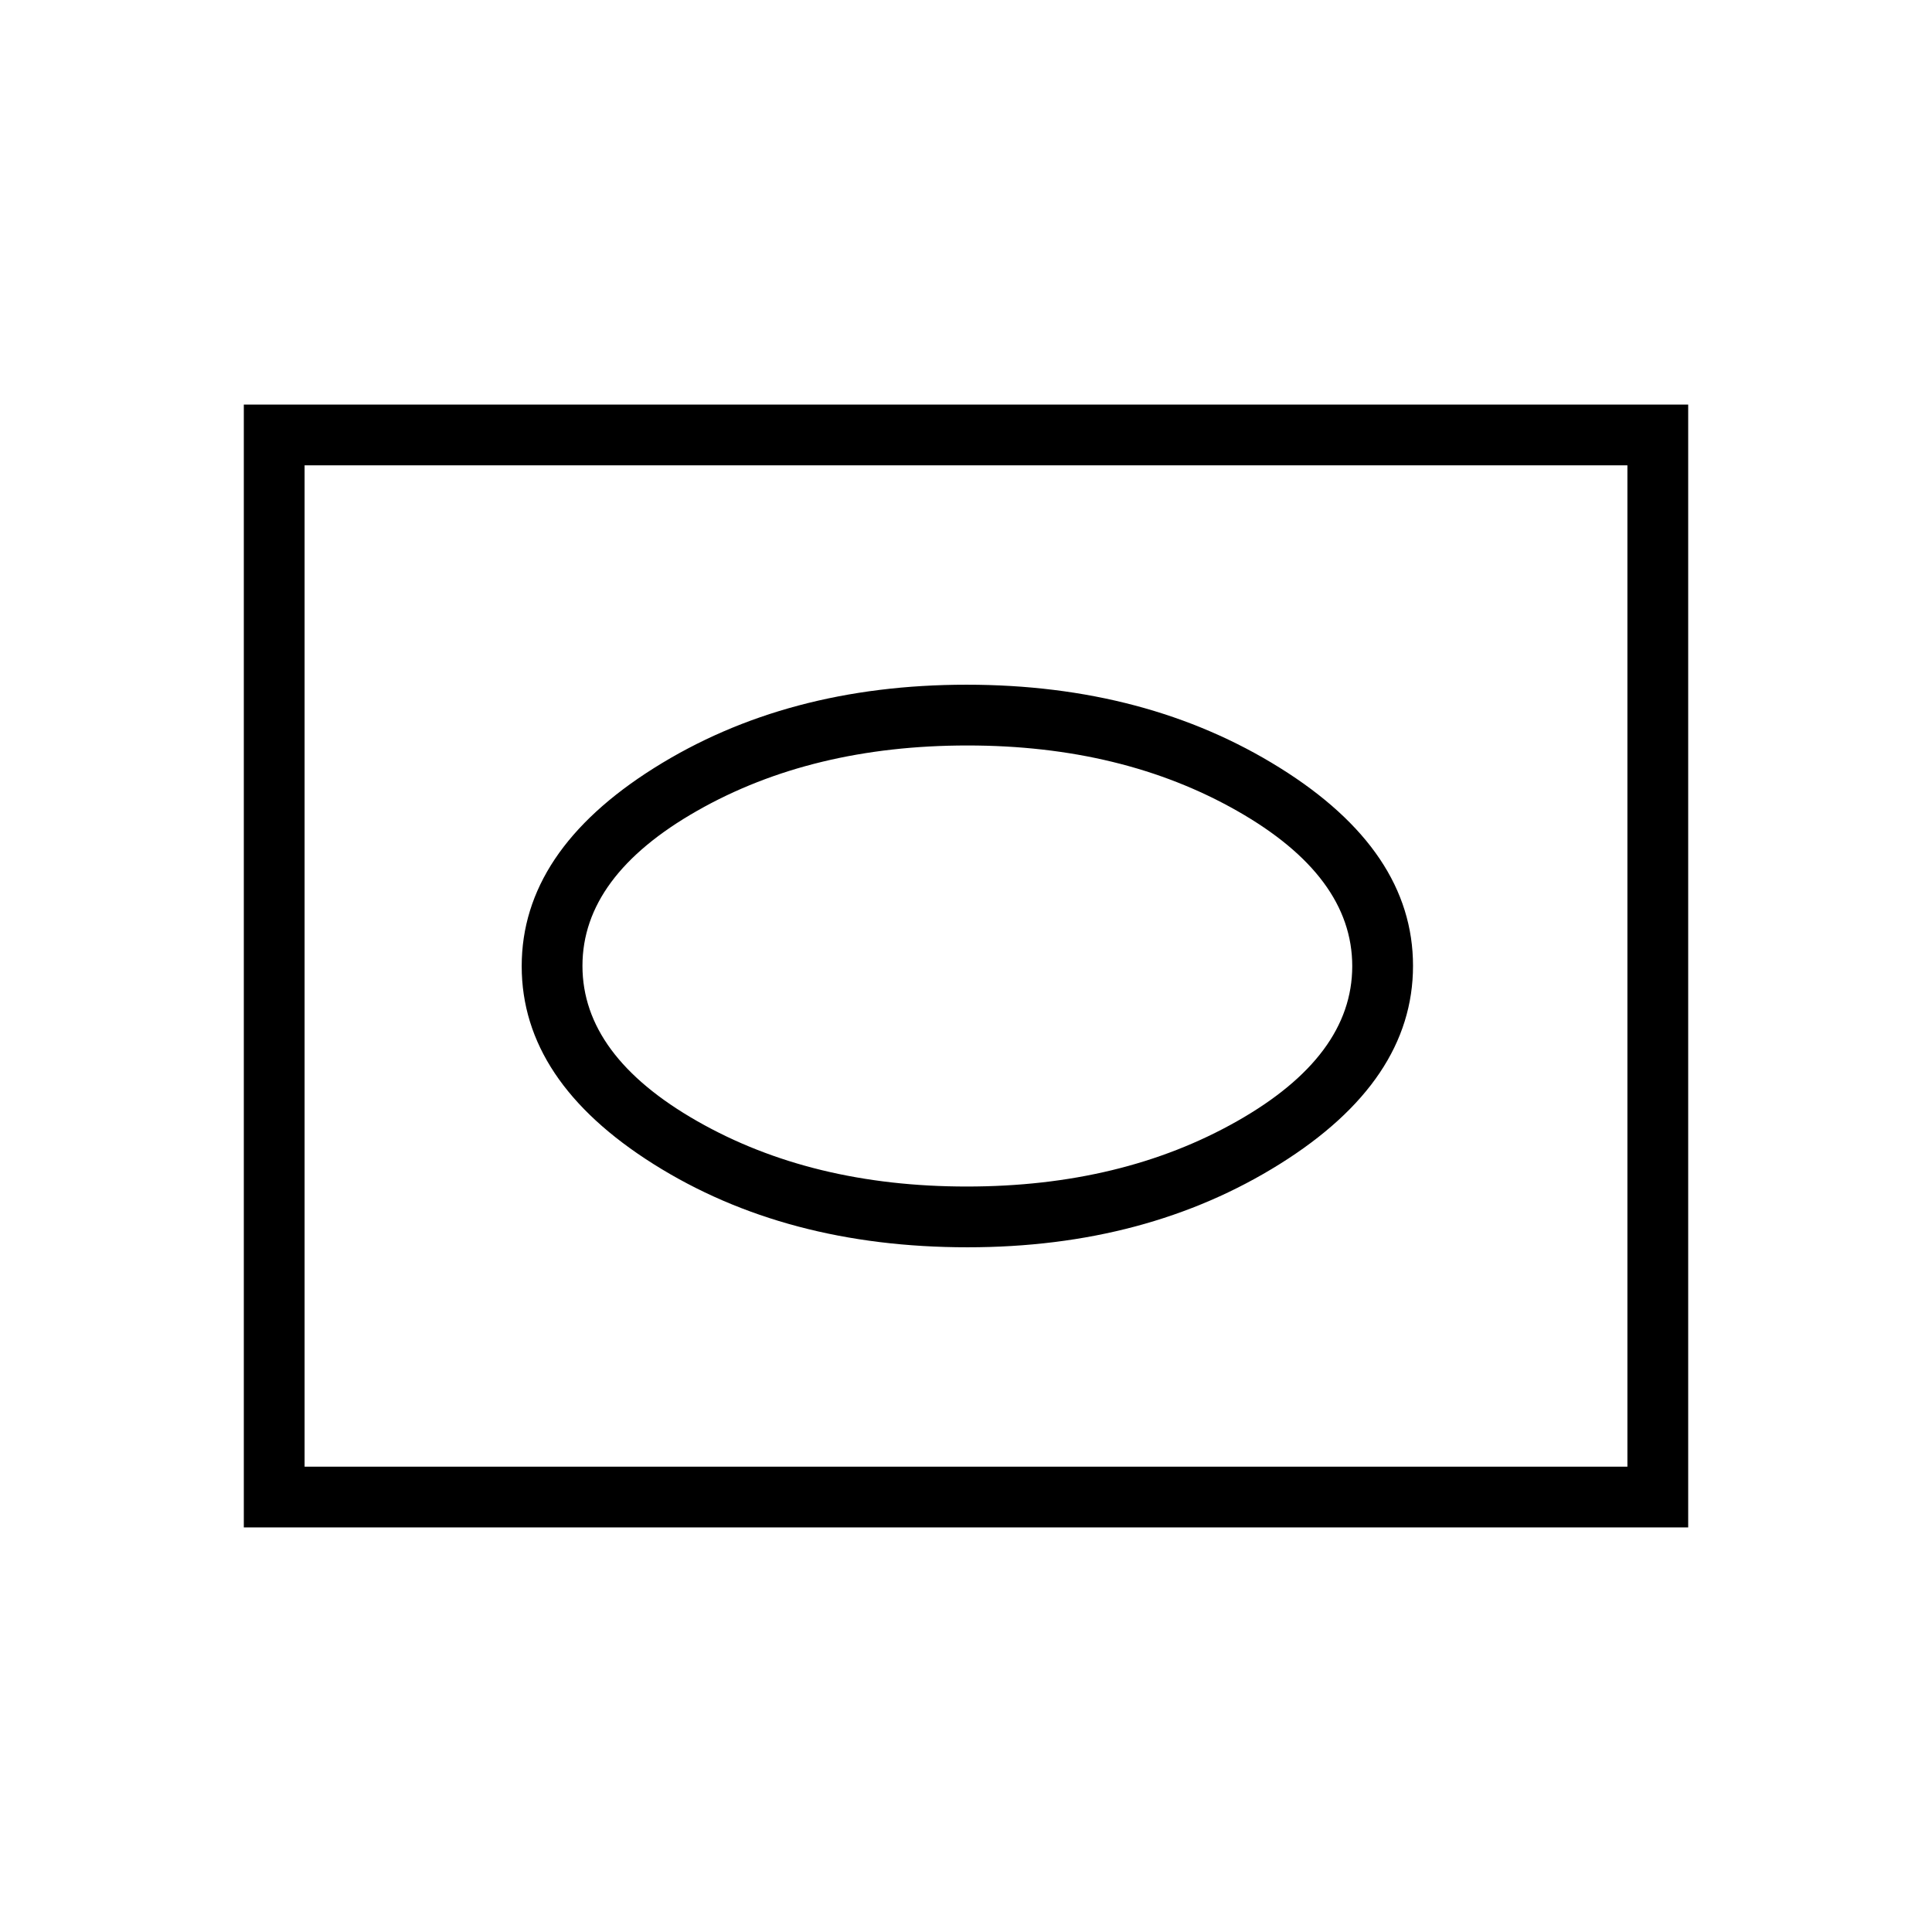 <svg xmlns="http://www.w3.org/2000/svg" height="48" viewBox="0 -960 960 960" width="48"><path d="M480.73-340.23q89.04 0 155.21-41.38 66.18-41.38 66.18-98.48t-66.18-98.39q-66.17-41.29-155.65-41.29-89.49 0-155.27 41.38-65.79 41.38-65.79 98.48t65.59 98.39q65.59 41.29 155.91 41.29Zm-.35-30.19q-77.02 0-133.99-32.52-56.97-32.51-56.97-77.13t57.01-77.06q57.01-32.45 134.29-32.45 76.89 0 134.04 32.52 57.16 32.51 57.16 77.13t-57.25 77.06q-57.26 32.45-134.29 32.45ZM121.15-201.04v-557.92h717.7v557.92h-717.7Zm30.2-30.19h657.3v-497.54h-657.3v497.54Zm0 0v-497.54 497.54Z"/></svg>